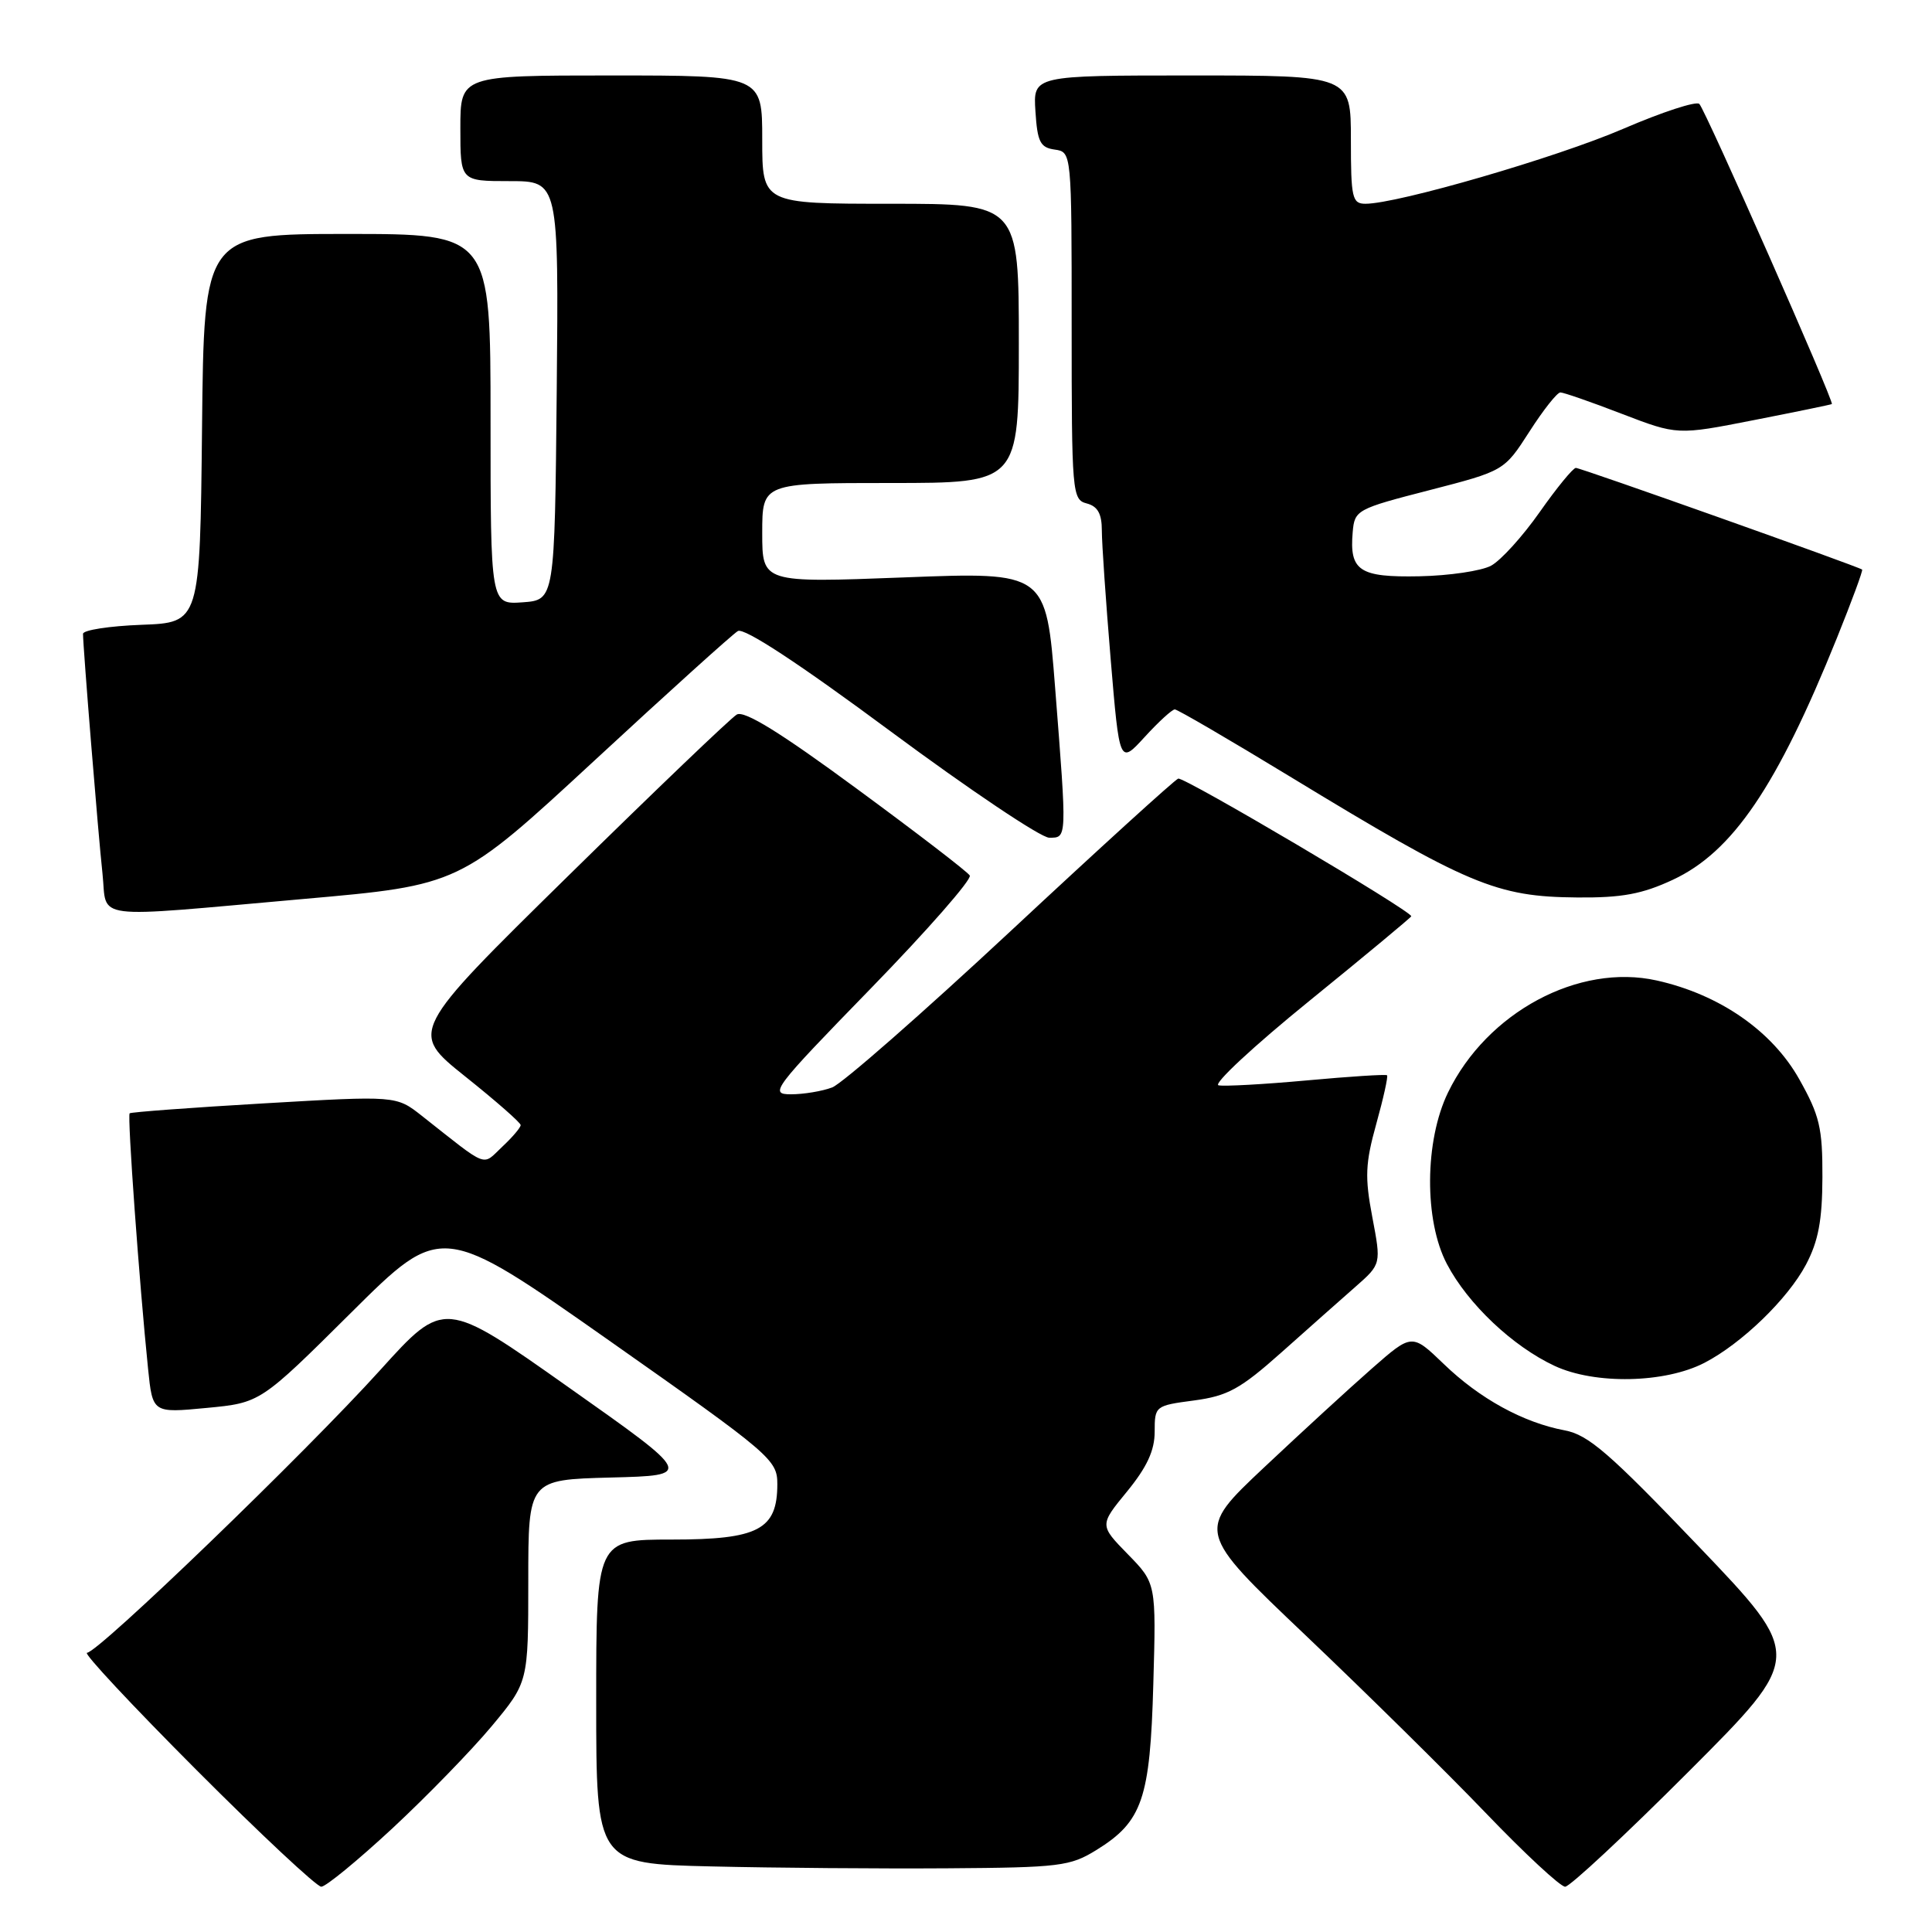 <?xml version="1.0" encoding="UTF-8" standalone="no"?>
<!DOCTYPE svg PUBLIC "-//W3C//DTD SVG 1.1//EN" "http://www.w3.org/Graphics/SVG/1.1/DTD/svg11.dtd" >
<svg xmlns="http://www.w3.org/2000/svg" xmlns:xlink="http://www.w3.org/1999/xlink" version="1.1" viewBox="0 0 256 256">
 <g >
 <path fill="currentColor"
d=" M 51.99 242.27 C 56.57 238.01 62.49 231.92 65.16 228.72 C 70.00 222.90 70.00 222.90 70.00 209.48 C 70.00 196.07 70.00 196.07 80.94 195.78 C 91.88 195.50 91.88 195.50 75.36 183.84 C 58.85 172.17 58.85 172.17 50.39 181.53 C 40.51 192.47 13.00 219.00 11.53 219.00 C 10.98 219.00 17.49 225.97 26.00 234.50 C 34.51 243.03 41.97 250.00 42.57 250.00 C 43.17 250.00 47.41 246.52 51.99 242.27 Z  M 223.77 234.73 C 239.01 219.47 239.01 219.47 225.03 204.85 C 213.27 192.55 210.47 190.12 207.33 189.53 C 201.84 188.50 196.06 185.33 191.30 180.73 C 187.09 176.68 187.09 176.68 181.80 181.32 C 178.88 183.88 172.45 189.78 167.50 194.44 C 158.50 202.91 158.50 202.91 173.00 216.69 C 180.97 224.27 191.72 234.86 196.87 240.23 C 202.03 245.61 206.76 250.00 207.39 250.00 C 208.01 250.00 215.38 243.13 223.77 234.73 Z  M 145.29 245.13 C 151.37 241.37 152.40 238.37 152.82 223.15 C 153.20 209.79 153.20 209.79 149.44 205.94 C 145.68 202.09 145.68 202.09 149.34 197.63 C 151.98 194.40 153.00 192.20 153.00 189.71 C 153.00 186.30 153.07 186.25 158.21 185.57 C 162.68 184.97 164.33 184.07 169.81 179.19 C 173.32 176.06 177.73 172.15 179.61 170.50 C 183.02 167.50 183.02 167.50 181.84 161.28 C 180.83 155.97 180.91 154.15 182.37 148.90 C 183.31 145.52 183.95 142.63 183.79 142.48 C 183.63 142.33 178.85 142.64 173.16 143.16 C 167.47 143.68 162.20 143.97 161.46 143.81 C 160.71 143.64 166.15 138.58 173.55 132.58 C 180.95 126.57 187.00 121.54 187.00 121.41 C 187.00 120.69 156.86 102.89 156.12 103.17 C 155.63 103.35 145.65 112.43 133.95 123.34 C 122.24 134.25 111.59 143.59 110.27 144.09 C 108.95 144.59 106.49 145.00 104.81 145.00 C 101.89 145.00 102.40 144.32 115.40 130.96 C 122.92 123.23 128.81 116.50 128.50 116.01 C 128.20 115.51 121.45 110.33 113.50 104.49 C 103.42 97.07 98.63 94.11 97.63 94.68 C 96.85 95.13 86.77 104.78 75.23 116.12 C 54.26 136.73 54.26 136.73 61.62 142.62 C 65.67 145.85 68.99 148.76 68.99 149.08 C 69.00 149.39 67.90 150.69 66.55 151.95 C 63.82 154.52 64.87 154.93 55.88 147.84 C 52.50 145.18 52.50 145.18 35.00 146.20 C 25.38 146.76 17.35 147.36 17.18 147.52 C 16.85 147.81 18.47 170.14 19.62 181.37 C 20.22 187.24 20.22 187.24 27.36 186.56 C 34.50 185.88 34.50 185.88 46.51 173.95 C 58.51 162.02 58.51 162.02 80.76 177.66 C 102.20 192.74 103.00 193.43 103.00 196.65 C 103.00 202.69 100.50 204.00 89.00 204.00 C 79.00 204.00 79.00 204.00 79.00 225.47 C 79.00 246.95 79.00 246.95 94.25 247.31 C 102.64 247.51 116.71 247.62 125.52 247.56 C 140.43 247.46 141.80 247.29 145.29 245.13 Z  M 225.85 180.58 C 230.79 178.02 236.89 172.12 239.30 167.57 C 240.94 164.46 241.46 161.72 241.48 156.00 C 241.50 149.44 241.11 147.81 238.41 143.00 C 234.81 136.60 227.86 131.78 219.53 129.92 C 209.19 127.61 197.03 134.13 191.87 144.76 C 188.76 151.16 188.69 161.74 191.73 167.50 C 194.51 172.79 200.44 178.40 206.00 180.99 C 211.35 183.48 220.61 183.29 225.85 180.58 Z  M 40.20 119.12 C 60.91 117.29 60.91 117.29 78.70 100.84 C 88.49 91.78 97.07 84.03 97.77 83.62 C 98.59 83.13 105.86 87.90 118.04 96.93 C 128.49 104.67 137.93 111.00 139.02 111.00 C 141.40 111.00 141.39 111.33 139.81 91.14 C 138.61 75.78 138.61 75.78 119.80 76.51 C 101.00 77.23 101.00 77.23 101.00 70.62 C 101.00 64.00 101.00 64.00 118.00 64.00 C 135.00 64.00 135.00 64.00 135.00 45.50 C 135.00 27.00 135.00 27.00 118.00 27.00 C 101.00 27.00 101.00 27.00 101.00 18.50 C 101.00 10.00 101.00 10.00 81.00 10.00 C 61.00 10.00 61.00 10.00 61.00 17.00 C 61.00 24.00 61.00 24.00 67.52 24.00 C 74.03 24.00 74.03 24.00 73.77 51.75 C 73.50 79.50 73.50 79.50 69.25 79.81 C 65.00 80.11 65.00 80.11 65.00 55.56 C 65.00 31.00 65.00 31.00 46.02 31.00 C 27.03 31.00 27.03 31.00 26.77 56.75 C 26.50 82.50 26.50 82.50 18.75 82.79 C 14.49 82.95 11.00 83.49 11.00 83.99 C 11.00 85.71 13.01 110.53 13.58 115.75 C 14.25 122.00 11.50 121.66 40.20 119.12 Z  M 221.65 116.58 C 229.58 112.89 235.46 104.23 243.40 84.54 C 245.37 79.65 246.88 75.57 246.74 75.47 C 246.17 75.04 209.44 61.99 208.81 62.00 C 208.44 62.00 206.28 64.63 204.02 67.85 C 201.76 71.07 198.86 74.27 197.57 74.96 C 196.29 75.65 192.02 76.28 188.09 76.36 C 180.11 76.52 178.79 75.64 179.24 70.50 C 179.49 67.58 179.77 67.43 189.41 64.95 C 199.31 62.39 199.31 62.39 202.65 57.20 C 204.48 54.34 206.33 52.00 206.76 52.00 C 207.18 52.00 210.85 53.27 214.89 54.83 C 222.26 57.66 222.26 57.66 232.38 55.67 C 237.95 54.58 242.60 53.62 242.73 53.54 C 243.08 53.29 225.99 14.60 225.17 13.77 C 224.76 13.37 220.23 14.85 215.08 17.07 C 206.27 20.87 185.18 27.00 180.93 27.00 C 179.17 27.00 179.00 26.23 179.00 18.50 C 179.00 10.00 179.00 10.00 157.95 10.00 C 136.89 10.00 136.89 10.00 137.20 14.75 C 137.46 18.80 137.83 19.55 139.75 19.82 C 142.00 20.14 142.00 20.14 142.00 43.16 C 142.00 65.35 142.07 66.21 144.00 66.71 C 145.45 67.09 146.00 68.07 146.00 70.31 C 146.00 72.01 146.53 79.67 147.17 87.35 C 148.34 101.30 148.34 101.30 151.68 97.65 C 153.52 95.64 155.31 94.00 155.67 94.00 C 156.02 94.00 162.88 98.00 170.90 102.88 C 194.60 117.30 198.25 118.83 209.00 118.92 C 214.90 118.97 217.60 118.47 221.65 116.58 Z "/>
</g>
</svg>